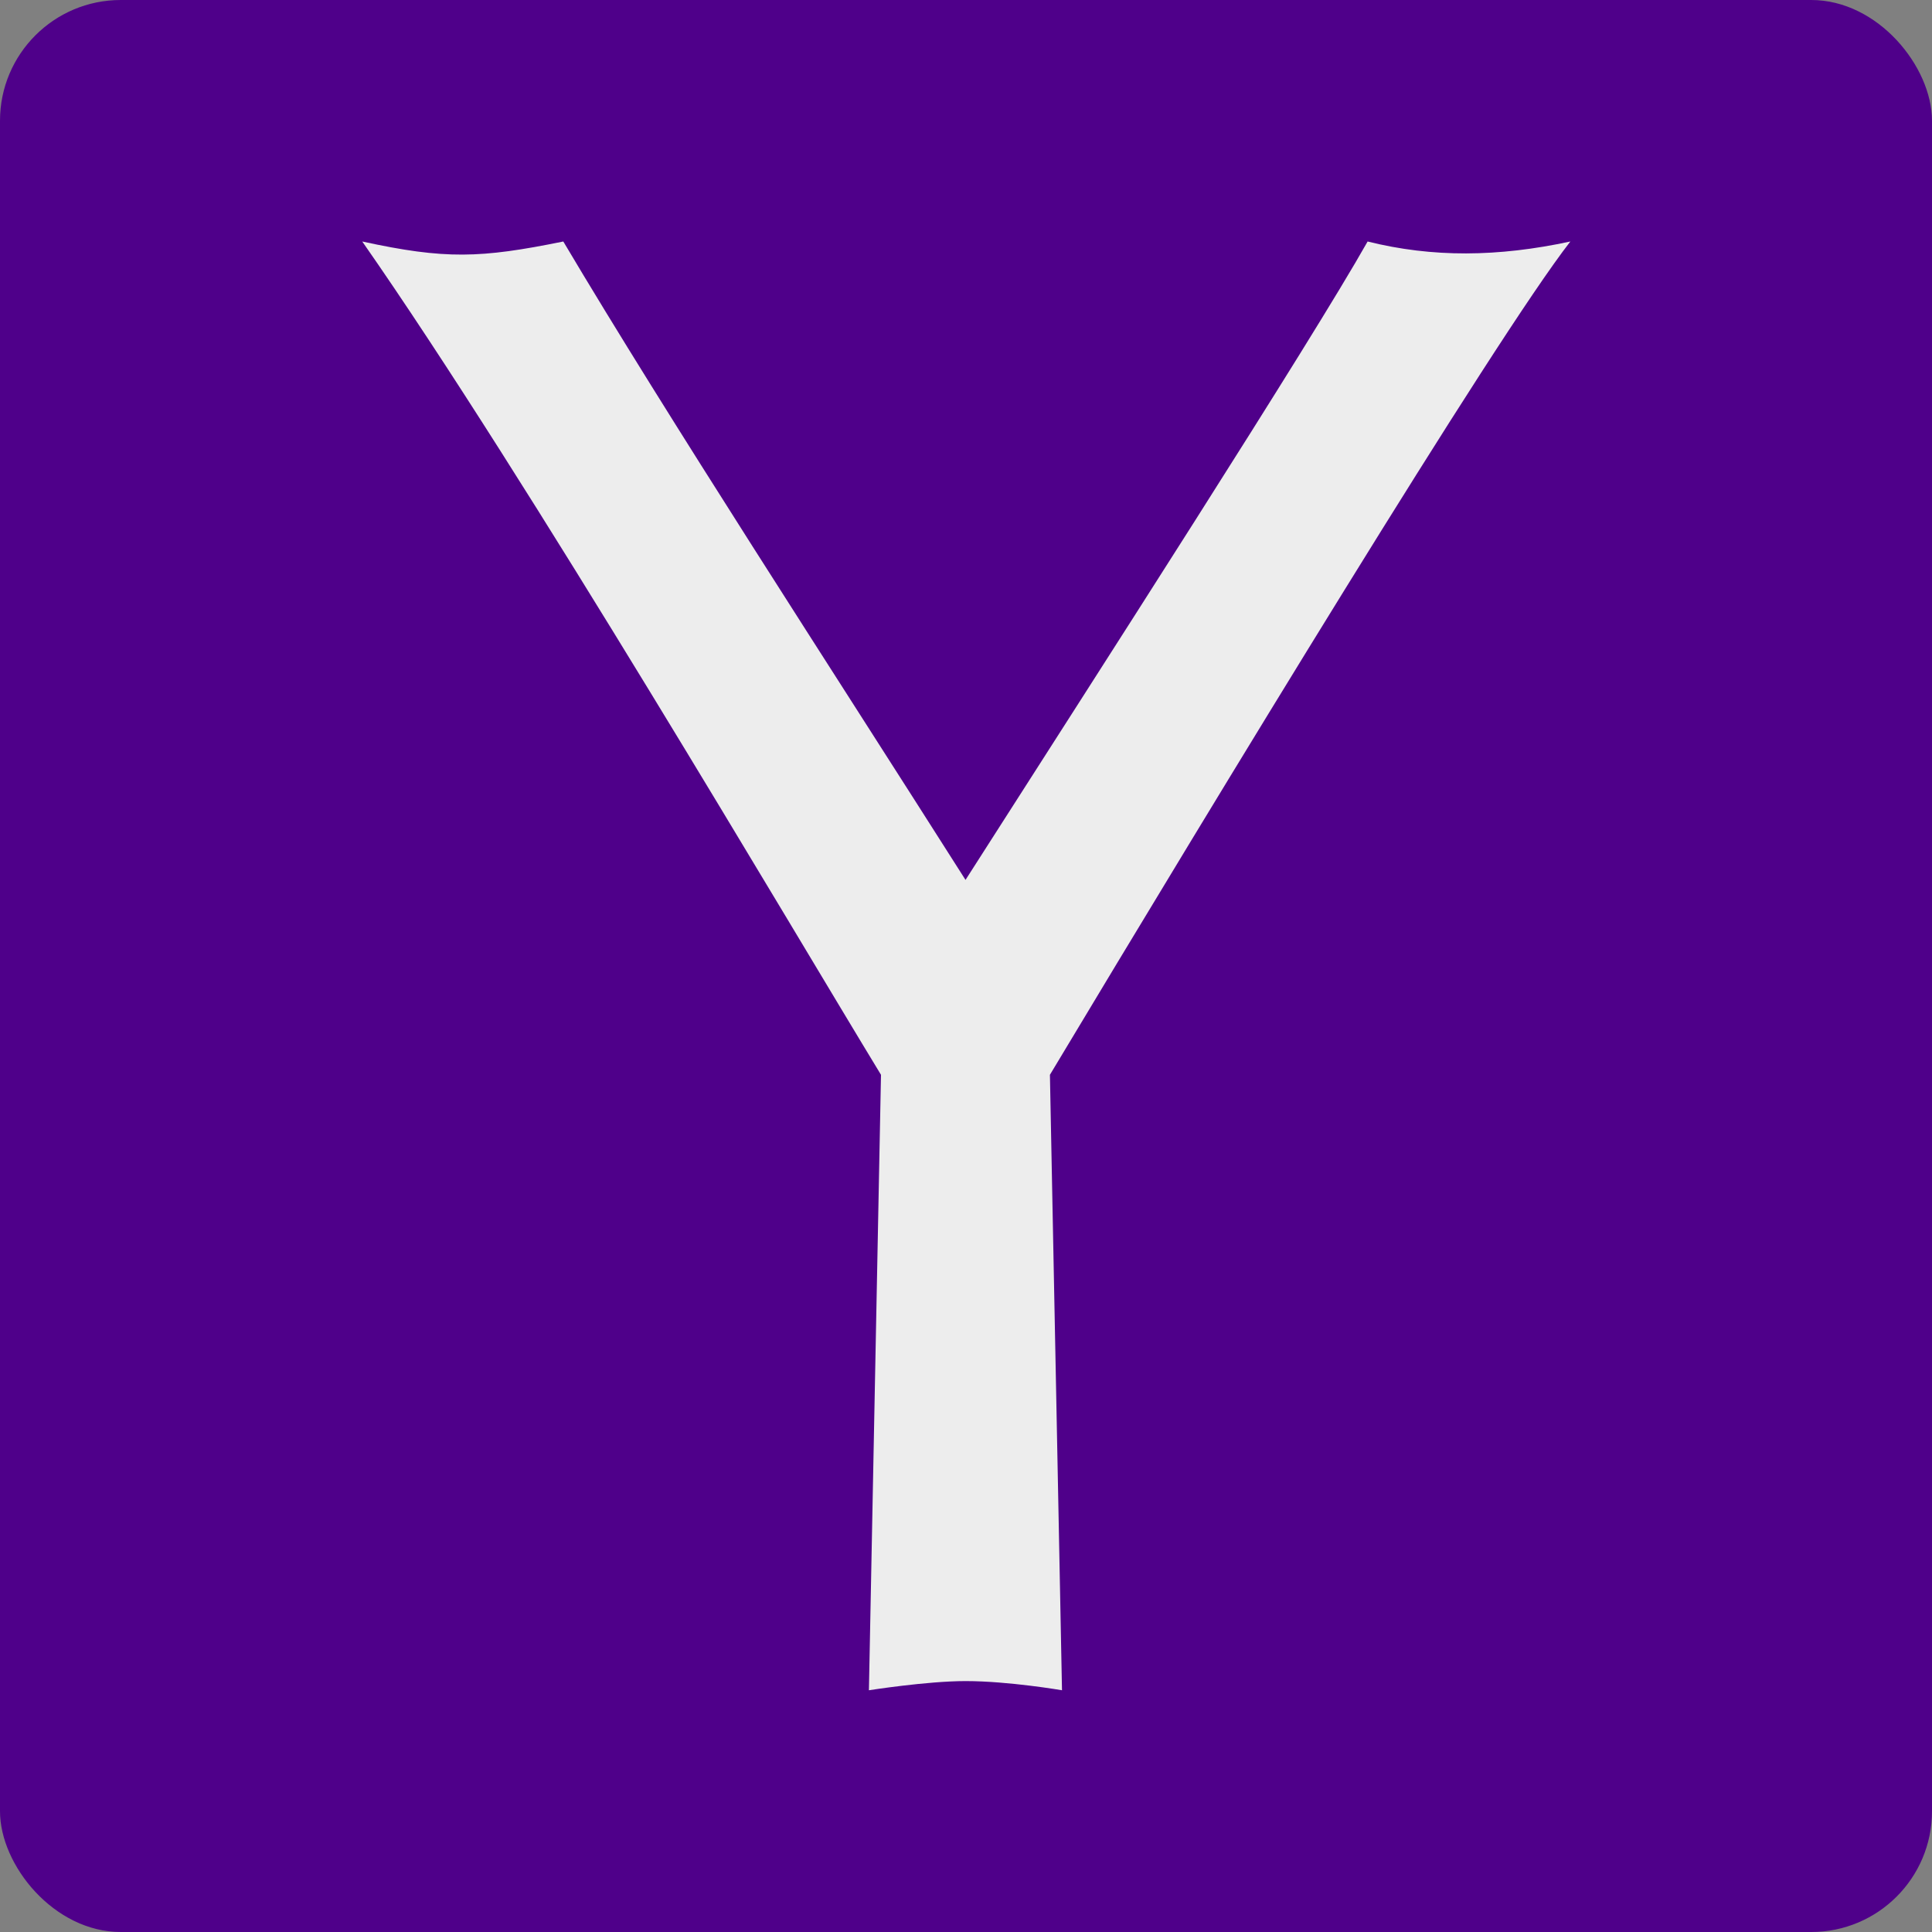 <?xml version="1.0" encoding="UTF-8" standalone="no"?>
<svg width="16px" height="16px" viewBox="0 0 16 16" version="1.1" xmlns="http://www.w3.org/2000/svg" xmlns:xlink="http://www.w3.org/1999/xlink" xmlns:sketch="http://www.bohemiancoding.com/sketch/ns">
    <rect x="0" y="0" width="16" height="16" fill="#808080" stroke="none"/>
    <title>Yahoo</title>
    <description>Created with Sketch (http://www.bohemiancoding.com/sketch)</description>
    <defs></defs>
    <g id="Page-1" stroke="none" stroke-width="1" fill="none" fill-rule="evenodd" sketch:type="MSPage">
        <g id="Light" sketch:type="MSLayerGroup" transform="translate(0, -130)">
            <g id="Social" sketch:type="MSShapeGroup">
                <g id="Yahoo" transform="translate(0, 130)">
                    <rect id="Rectangle-25" fill="#4F008A" x="0" y="0" width="16" height="16" rx="1"></rect>
                    <path d="M13.005,2 L13.004,2 L13.005,2 C12.405,2.129 11.863,2.134 11.326,2 C10.853,2.838 9.107,5.55 7.996,7.287 C6.869,5.513 5.534,3.464 4.665,2 C3.976,2.14 3.687,2.149 3,2 C4.365,3.955 6.552,7.679 7.296,8.901 L7.196,13.998 C7.196,13.998 7.676,13.922 7.997,13.922 C8.353,13.922 8.795,13.998 8.795,13.998 L8.695,8.901 C10.084,6.586 12.376,2.808 13.005,2" id="Fill-107" fill="#EDEDED"></path>
                </g>
            </g>
        </g>
    </g>
</svg>